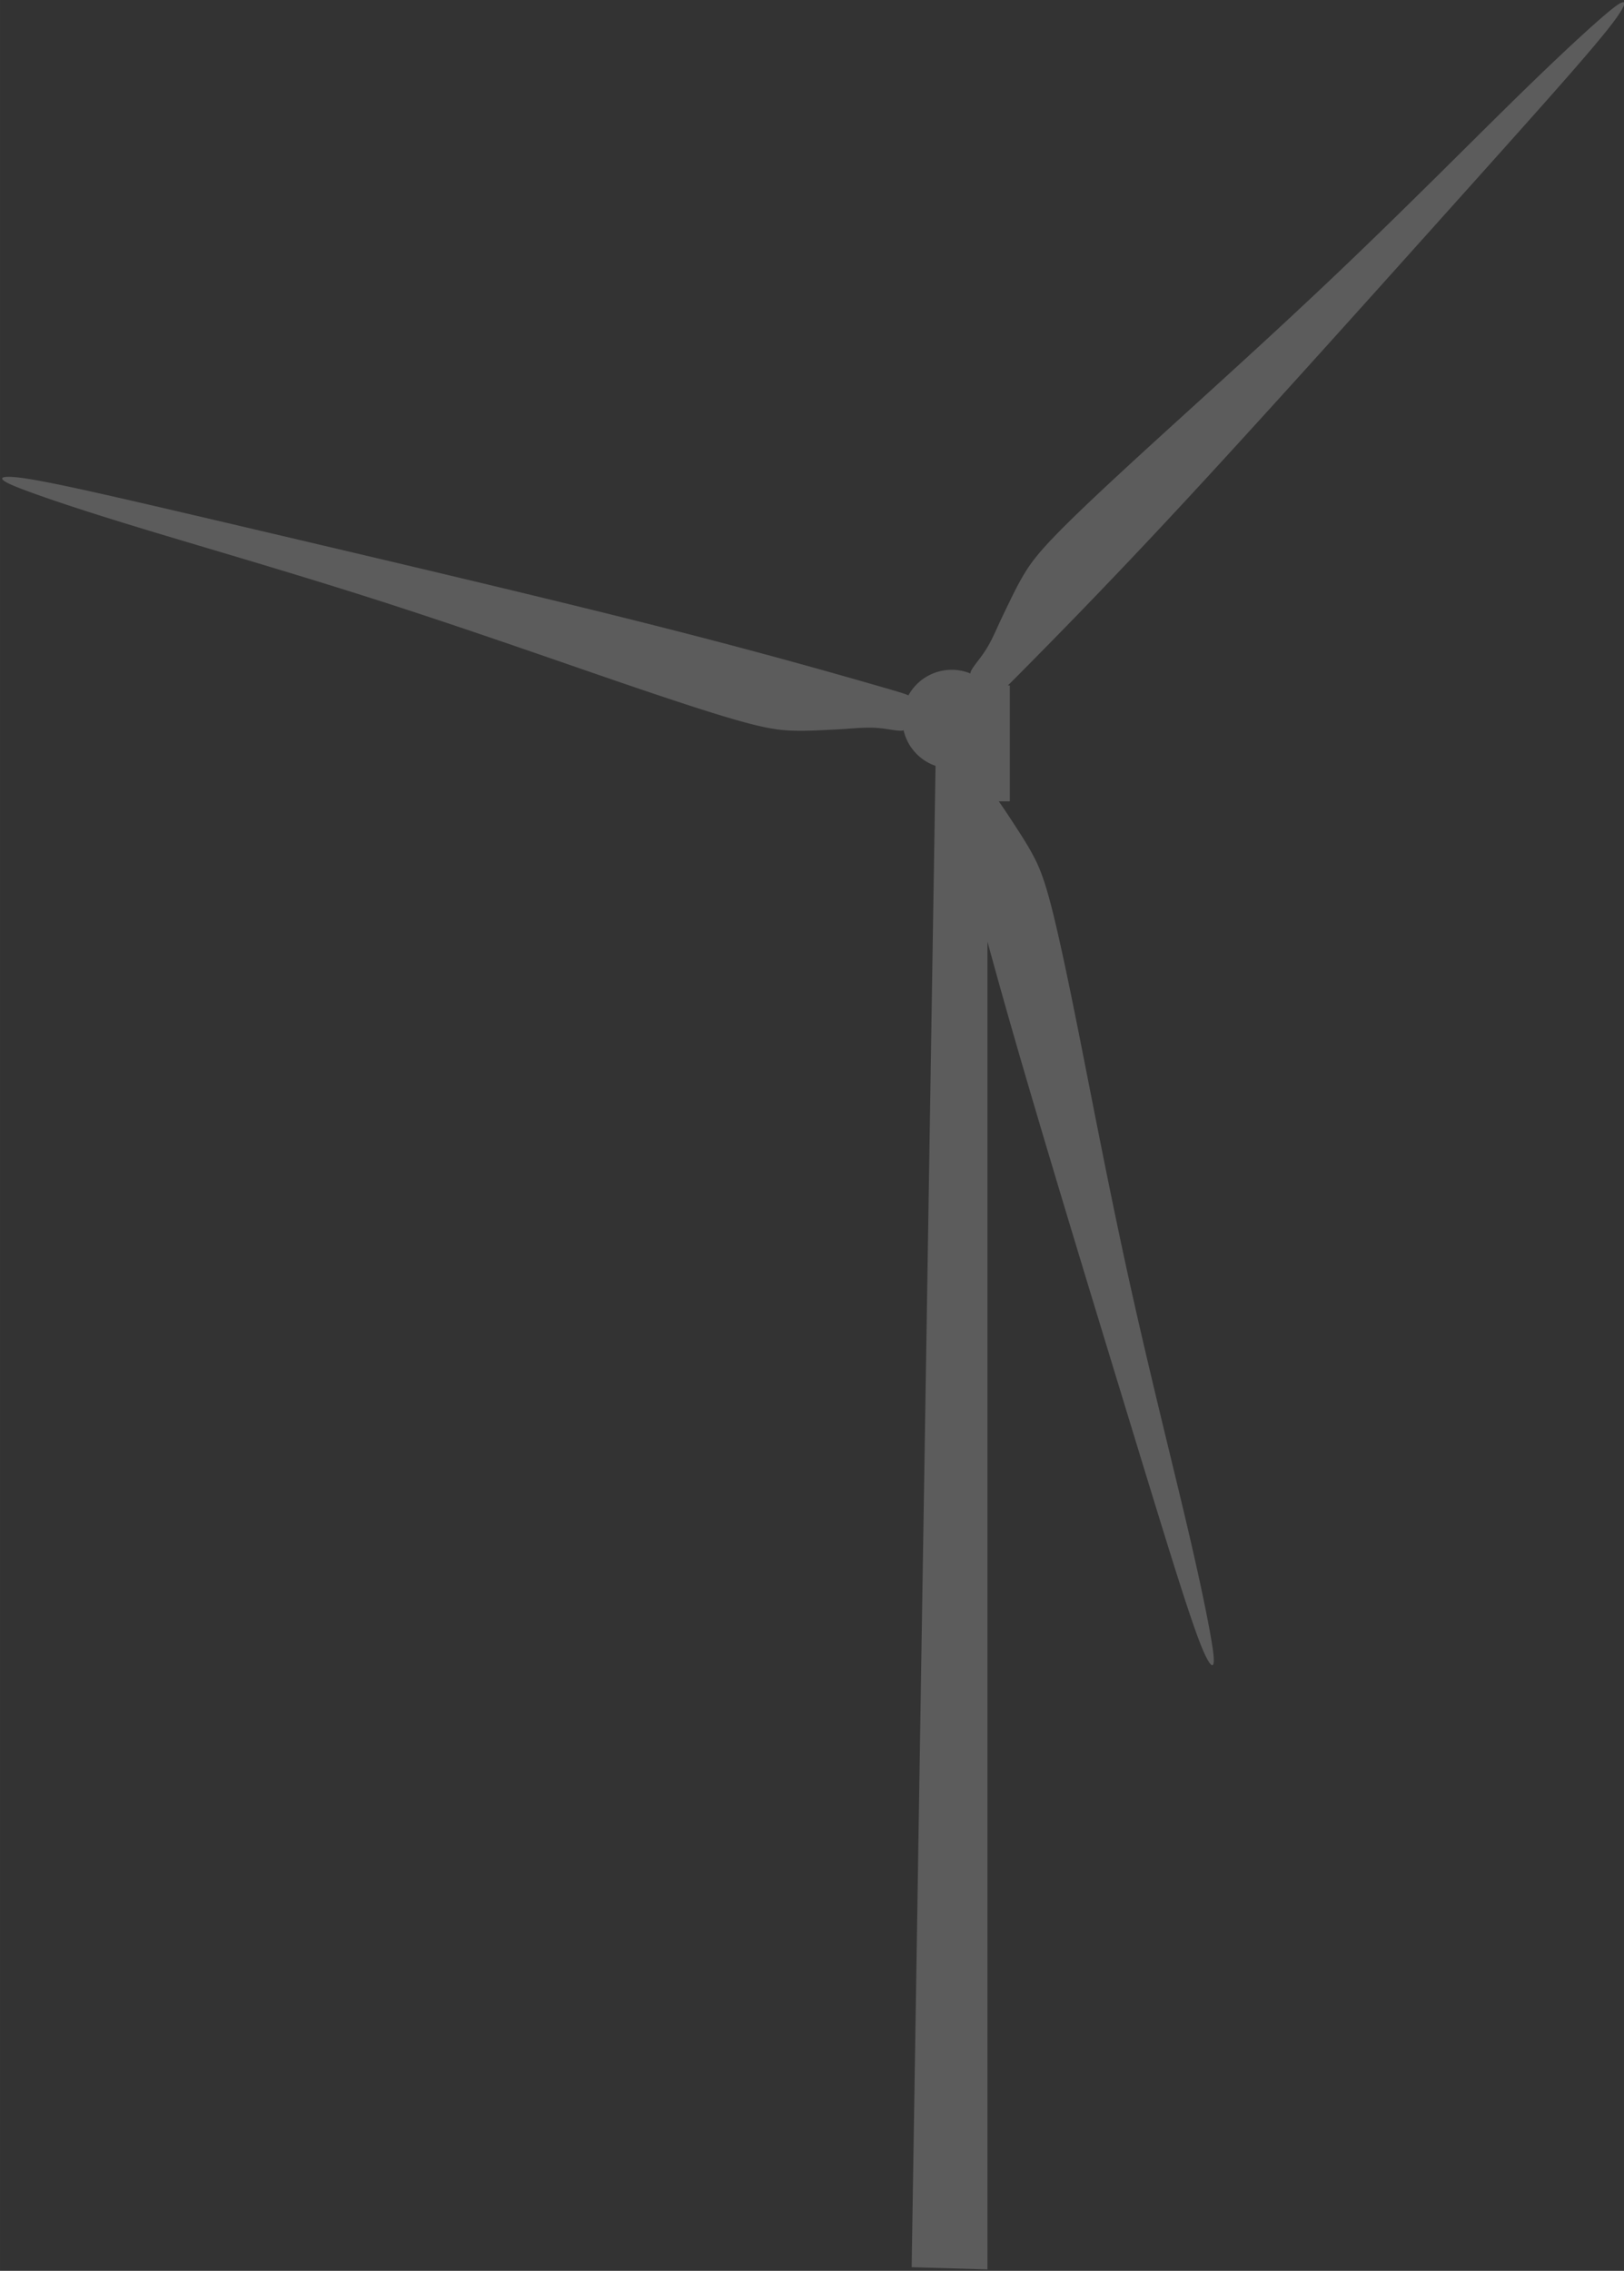 <?xml version="1.0" encoding="UTF-8" standalone="no"?>
<svg
   xmlns:dc="http://purl.org/dc/elements/1.1/"
   xmlns:cc="http://creativecommons.org/ns#"
   xmlns:rdf="http://www.w3.org/1999/02/22-rdf-syntax-ns#"
   xmlns:svg="http://www.w3.org/2000/svg"
   xmlns="http://www.w3.org/2000/svg"
   xmlns:sodipodi="http://sodipodi.sourceforge.net/DTD/sodipodi-0.dtd"
   xmlns:inkscape="http://www.inkscape.org/namespaces/inkscape"
   sodipodi:docname="wind2.svg"
   inkscape:version="1.0 (4035a4fb49, 2020-05-01)"
   id="svg70"
   version="1.1"
   viewBox="0 0 75.731 105.833"
   height="400"
   width="286.229">
  <rect x="0" y="0" width="75.731" height="105.833" fill="#333333" stroke="none"/>
  <defs
     id="defs64" />
  <sodipodi:namedview
     inkscape:window-maximized="1"
     inkscape:window-y="-8"
     inkscape:window-x="-8"
     inkscape:window-height="1017"
     inkscape:window-width="1920"
     fit-margin-left="0"
     fit-margin-bottom="0"
     fit-margin-right="0"
     fit-margin-top="0"
     units="px"
     showgrid="false"
     inkscape:document-rotation="0"
     inkscape:current-layer="layer1"
     inkscape:document-units="mm"
     inkscape:cy="189.96646"
     inkscape:cx="133.8141"
     inkscape:zoom="1.4"
     inkscape:pageshadow="2"
     inkscape:pageopacity="0.0"
     borderopacity="1.0"
     bordercolor="#666666"
     pagecolor="#ffffff"
     id="base" />
  <g
     transform="translate(-58.813,-84.151)"
     id="layer1"
     inkscape:groupmode="layer"
     inkscape:label="Ebene 1">
    <path
       transform="matrix(0.265,0,0,0.265,58.813,84.151)"
       d="M 285.584 0.395 C 285.525 0.402 285.457 0.42 285.379 0.449 C 284.758 0.681 283.562 1.574 280.656 4.152 C 277.75 6.73 273.135 10.994 265.346 18.646 C 257.557 26.299 246.596 37.341 235.195 48.178 C 223.795 59.015 211.983 69.624 203.348 77.5 C 194.713 85.377 189.267 90.509 185.91 93.961 C 182.554 97.413 181.285 99.184 180.23 100.934 C 179.176 102.683 178.336 104.412 177.656 105.811 C 176.976 107.209 176.457 108.277 175.947 109.377 C 175.438 110.477 174.94 111.608 174.43 112.605 C 173.919 113.603 173.396 114.466 172.711 115.404 C 172.026 116.342 171.18 117.355 170.887 117.986 C 170.803 118.166 170.768 118.313 170.775 118.451 A 8.688 8.688 0 0 0 167.053 117.809 A 8.688 8.688 0 0 0 159.861 122.291 C 159.069 121.943 157.431 121.473 154.133 120.525 C 147.568 118.639 134.439 114.866 115.303 110.023 C 96.166 105.18 71.023 99.267 52.389 94.887 C 33.754 90.507 21.543 87.641 14.025 86.006 C 6.508 84.371 3.659 83.96 2.053 83.877 C 0.446 83.794 0.092 84.041 0.594 84.475 C 1.096 84.908 2.453 85.53 6.109 86.842 C 9.766 88.154 15.722 90.156 26.174 93.316 C 36.626 96.477 51.574 100.794 66.553 105.594 C 81.532 110.394 96.508 115.666 107.562 119.461 C 118.617 123.256 125.732 125.57 130.371 126.857 C 135.011 128.145 137.176 128.407 139.217 128.492 C 141.258 128.577 143.176 128.486 144.729 128.412 C 146.281 128.338 147.469 128.28 148.678 128.199 C 149.887 128.118 151.116 128.013 152.236 127.982 C 153.356 127.952 154.366 127.994 155.518 128.145 C 156.669 128.295 157.965 128.554 158.66 128.508 C 158.798 128.5 158.907 128.474 159.004 128.438 A 8.688 8.688 0 0 0 164.629 134.695 L 160.424 398.734 L 173.766 399.127 L 173.766 165.615 C 175.002 170.136 176.356 175.008 177.936 180.516 C 183.377 199.491 190.915 224.196 196.504 242.504 C 202.093 260.812 205.756 272.806 208.125 280.125 C 210.494 287.444 211.572 290.115 212.309 291.545 C 213.045 292.975 213.437 293.157 213.559 292.506 C 213.681 291.854 213.535 290.369 212.828 286.549 C 212.123 282.729 210.859 276.572 208.332 265.949 C 205.805 255.326 202.018 240.237 198.631 224.877 C 195.244 209.517 192.265 193.922 189.984 182.459 C 187.703 170.996 186.123 163.681 184.902 159.023 C 183.681 154.366 182.82 152.365 181.867 150.559 C 180.914 148.752 179.869 147.139 179.023 145.834 C 178.178 144.529 177.532 143.534 176.854 142.529 C 176.492 141.994 176.122 141.457 175.766 140.928 L 177.699 140.928 L 177.699 120.545 L 177.361 120.545 C 178.046 119.874 178.865 119.053 180.061 117.846 C 184.866 112.992 194.477 103.284 207.91 88.82 C 221.343 74.356 238.599 55.136 251.385 40.891 C 264.171 26.645 272.546 17.308 277.588 11.498 C 282.63 5.688 284.358 3.385 285.201 2.016 C 285.623 1.331 285.823 0.882 285.84 0.633 C 285.854 0.446 285.762 0.371 285.584 0.395 z "
       style="fill:#ffffff;stroke:none;stroke-width:1.746;stroke-linecap:round;stroke-linejoin:round;fill-opacity:0.2;stroke-opacity:0.304"
       id="path47-8" />
  </g>
</svg>

